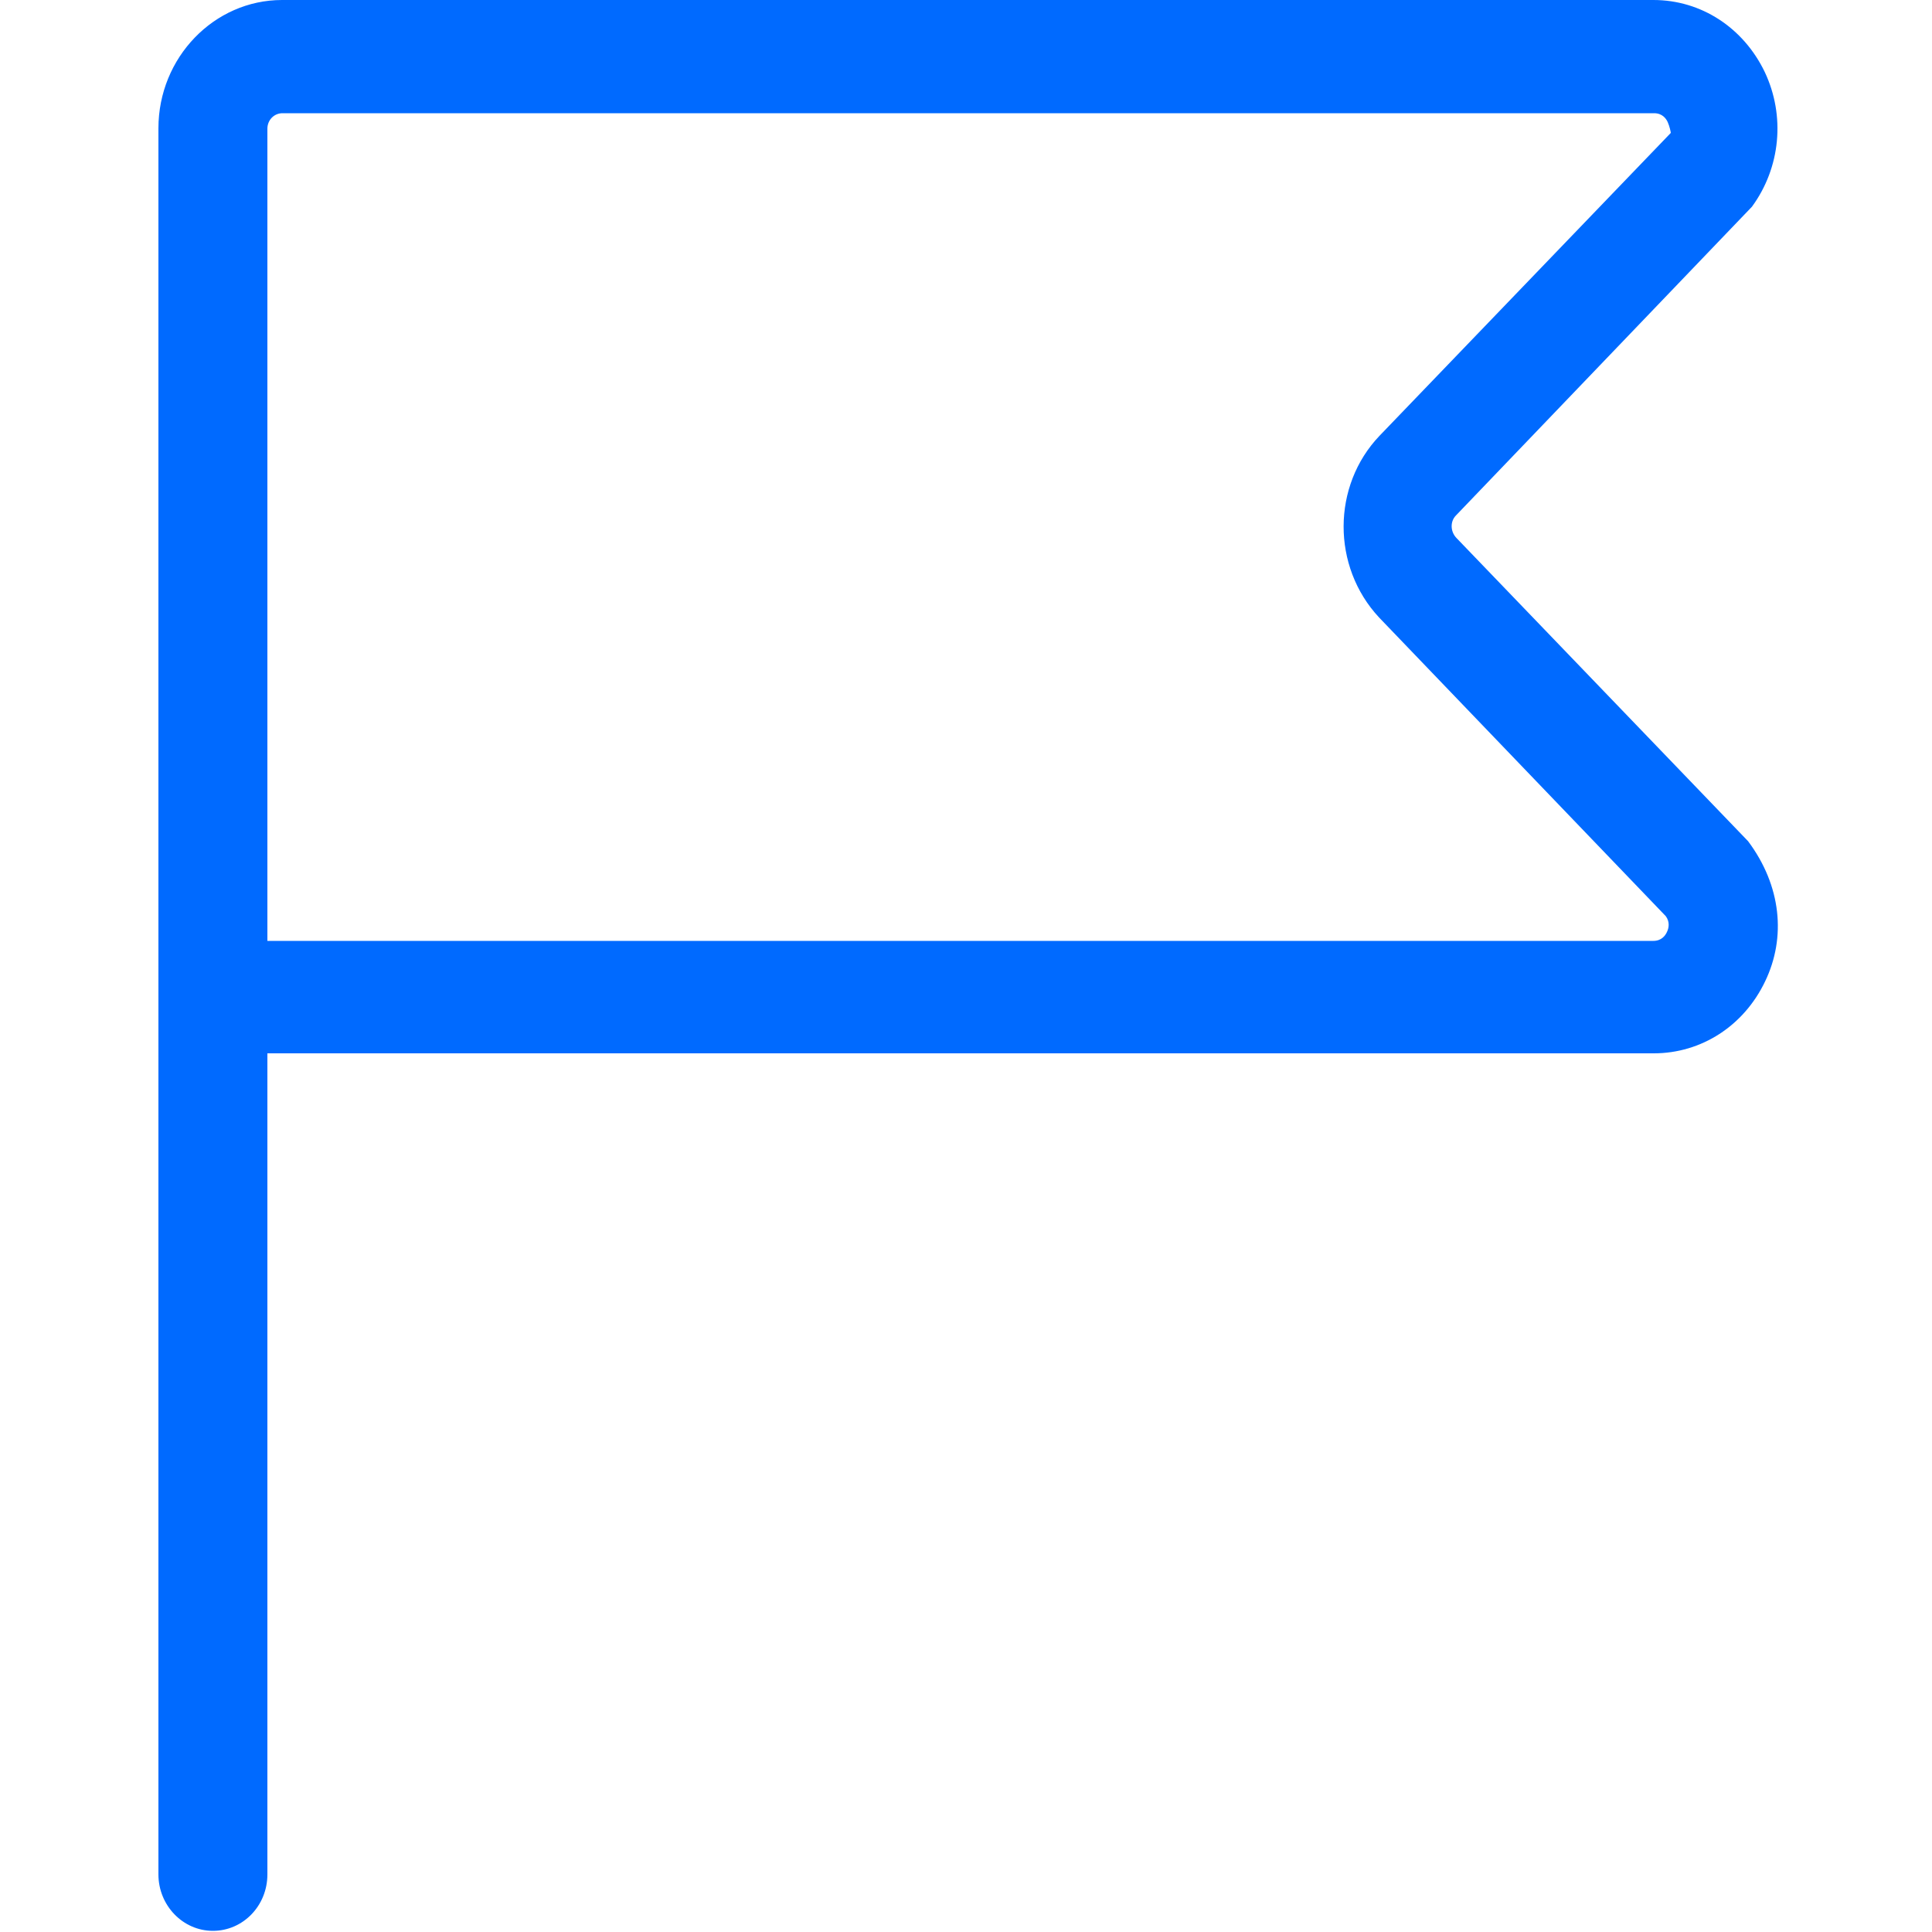<?xml version="1.0" encoding="UTF-8"?>
<!-- Generator: Adobe Illustrator 24.3.0, SVG Export Plug-In . SVG Version: 6.00 Build 0)  -->
<svg xmlns="http://www.w3.org/2000/svg" xmlns:xlink="http://www.w3.org/1999/xlink" version="1.1" id="Capa_1" x="0px" y="0px" viewBox="0 0 500 500" style="enable-background:new 0 0 500 500;" xml:space="preserve">
<style type="text/css">
	.st0{fill-rule:evenodd;clip-rule:evenodd;fill:#006AFF;}
</style>
<desc>Created with sketchtool.</desc>
<g id="Page-1">
	<g id="Sábana-de-iconos-Copy" transform="translate(-749, -1065)">
		<path id="ic_flag_regular" class="st0" d="M1180.4,1306.2c-0.4,0.9-1.4,2.3-3.5,2.3H818.2v-19.2v-151.4v-39.6c0-2.2,1.7-4,3.9-4    h355c2.1,0,3.1,1.4,3.5,2.3c0.5,1.1,0.8,2.6,0.8,2.8l-75.4,78.4c-12.3,12.9-12.4,33.8-0.1,47l74.2,77.3    C1181.2,1303.6,1180.9,1305.2,1180.4,1306.2z M1125.9,1204.2c-1.6-1.7-1.6-4.3-0.1-5.8l76.6-79.9c7.4-10.1,8.7-23.5,3.3-34.9    c-5.5-11.4-16.4-18.6-28.8-18.6H822c-17.6,0-32,14.9-32,33.2v39.6v151.4v260.9c0,8,6.3,14.6,14.1,14.6s14.1-6.5,14.1-14.6v-212.5    h358.8c12.3,0,23.3-7.1,28.8-18.6c5.5-11.4,4.2-24.8-4.4-36.3L1125.9,1204.2z" style="fill: #006aff;"/>
	</g>
</g>
</svg>
